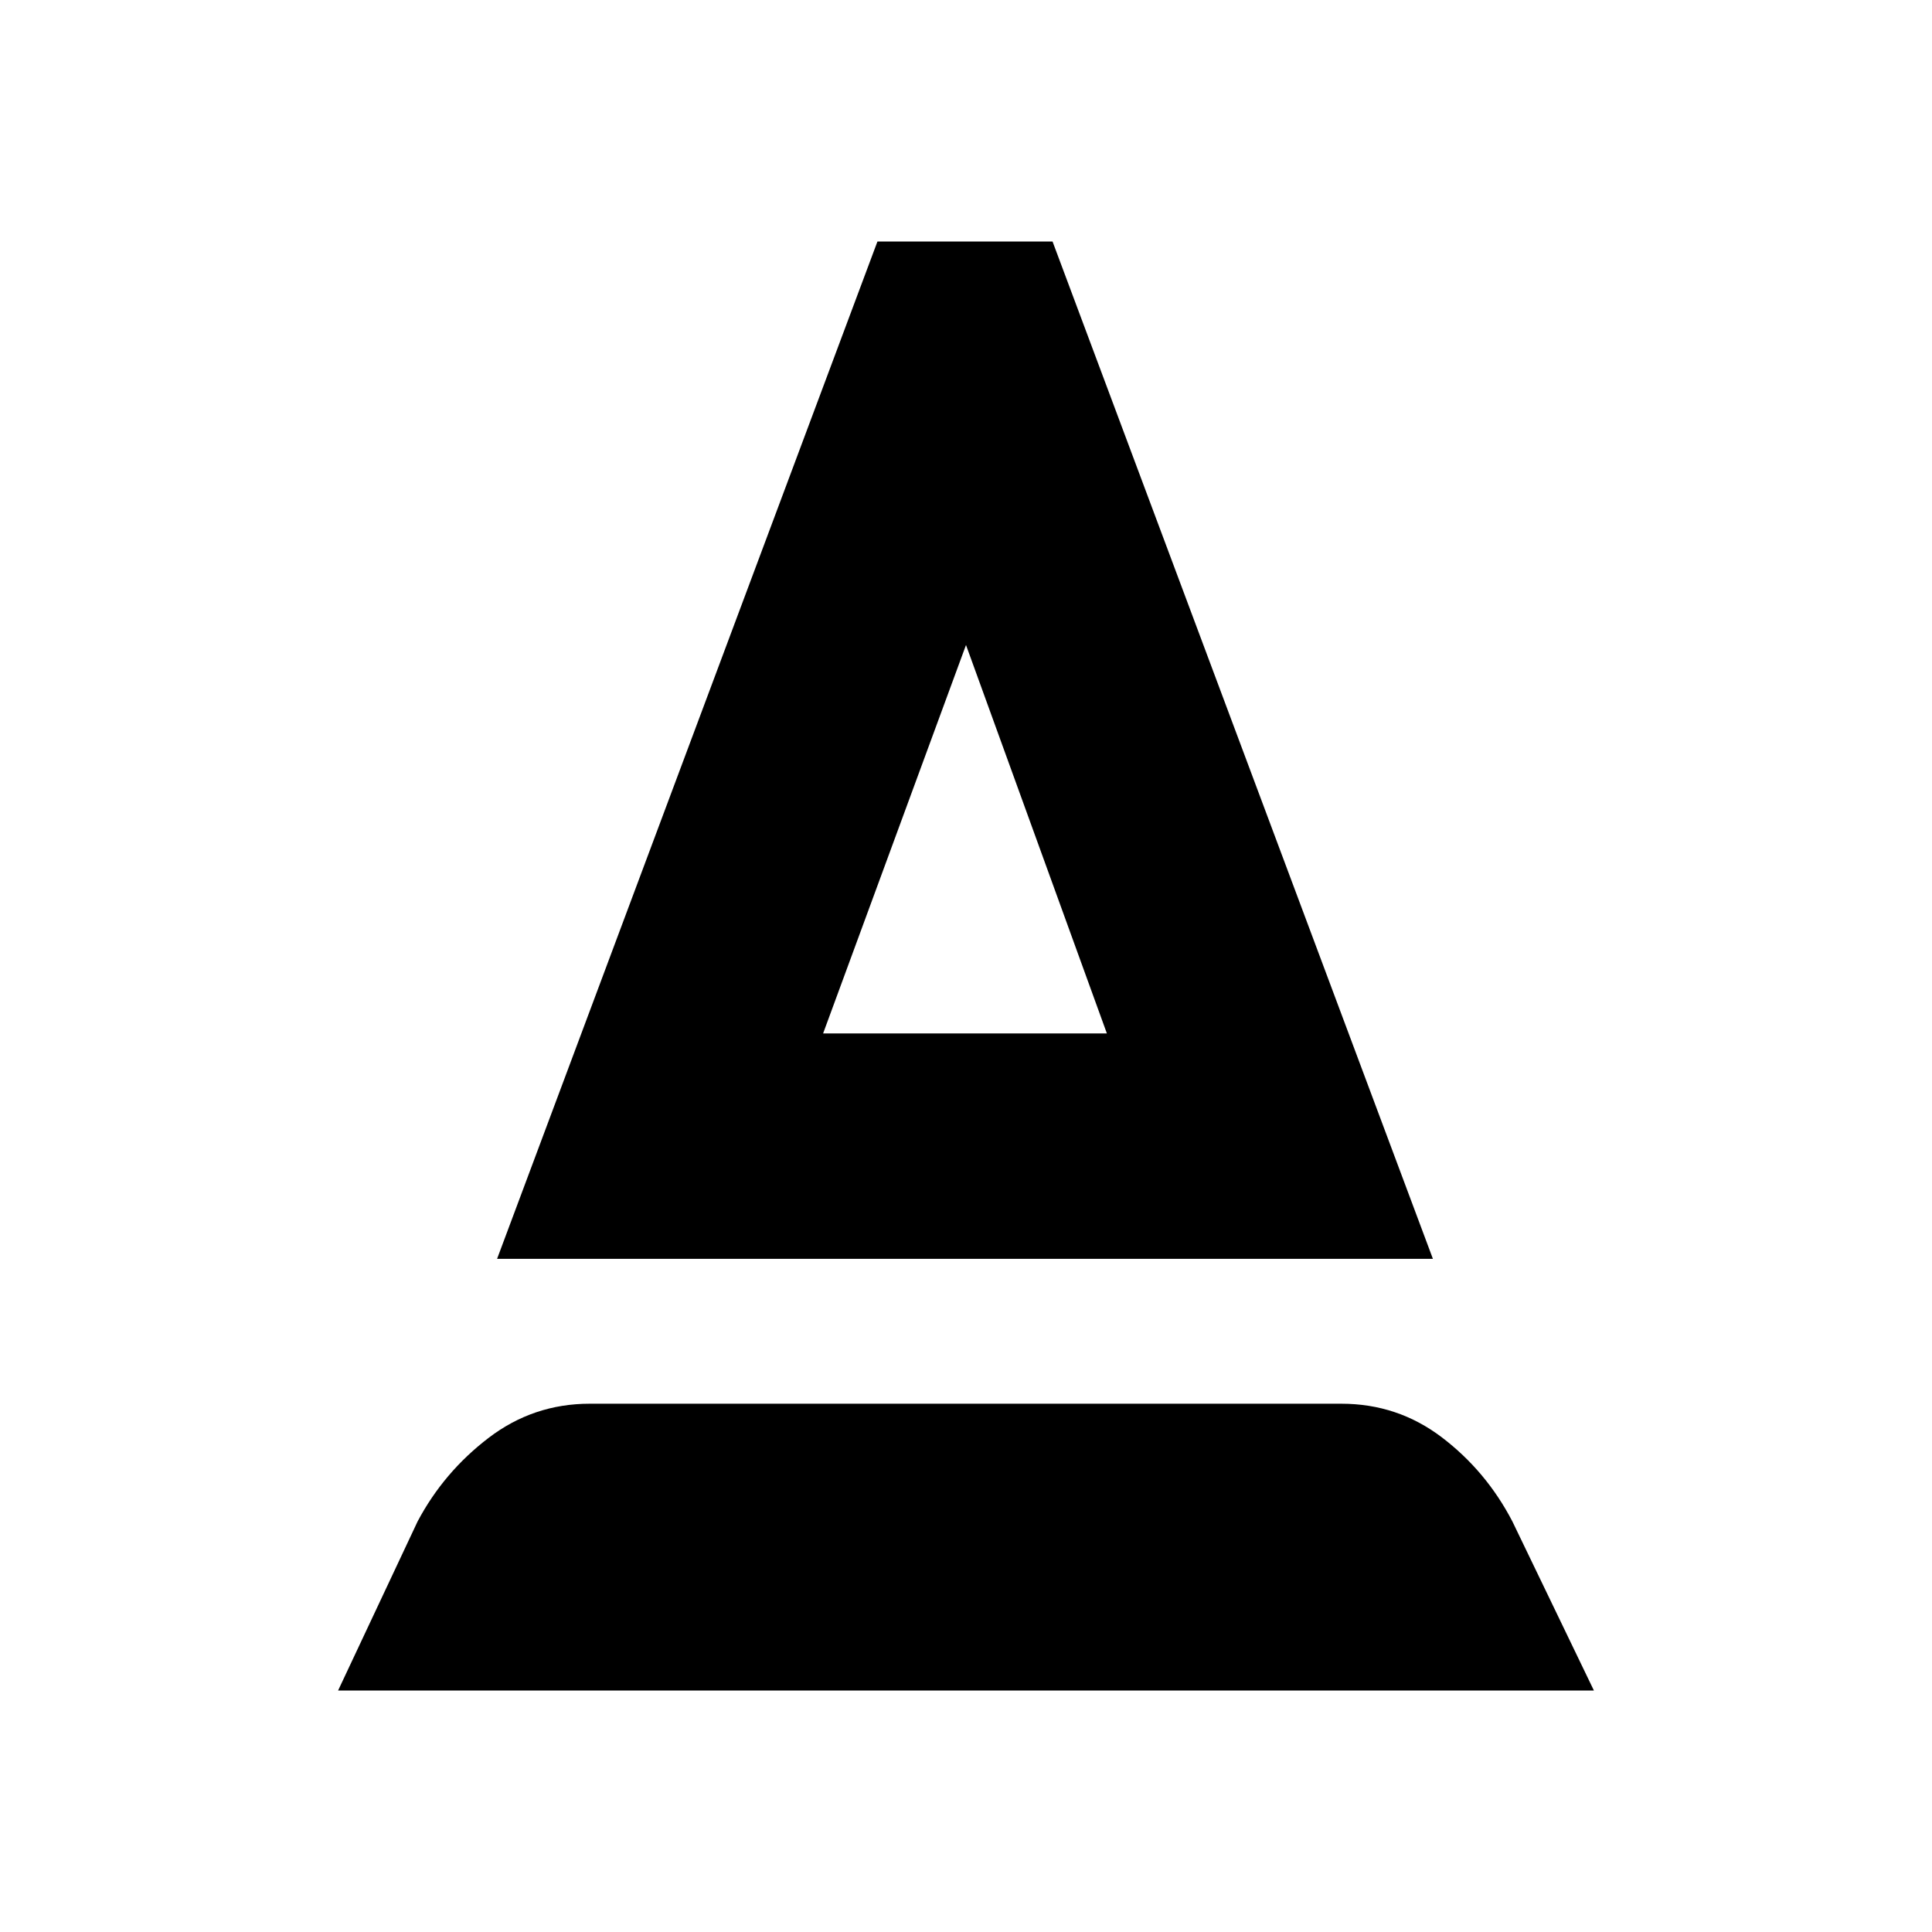 <svg xmlns="http://www.w3.org/2000/svg" height="20" viewBox="0 -960 960 960" width="20"><path d="m168-120 39.5-84q13-24.5 35.25-41.5t50.25-17h373.5q28 0 50 16.75t35 41.75l40.5 84H168Zm79-214.5L436-840h87l189 505.5H247Zm162-112h141l-70-193-71 193Zm0 0h141-141Z"/></svg>